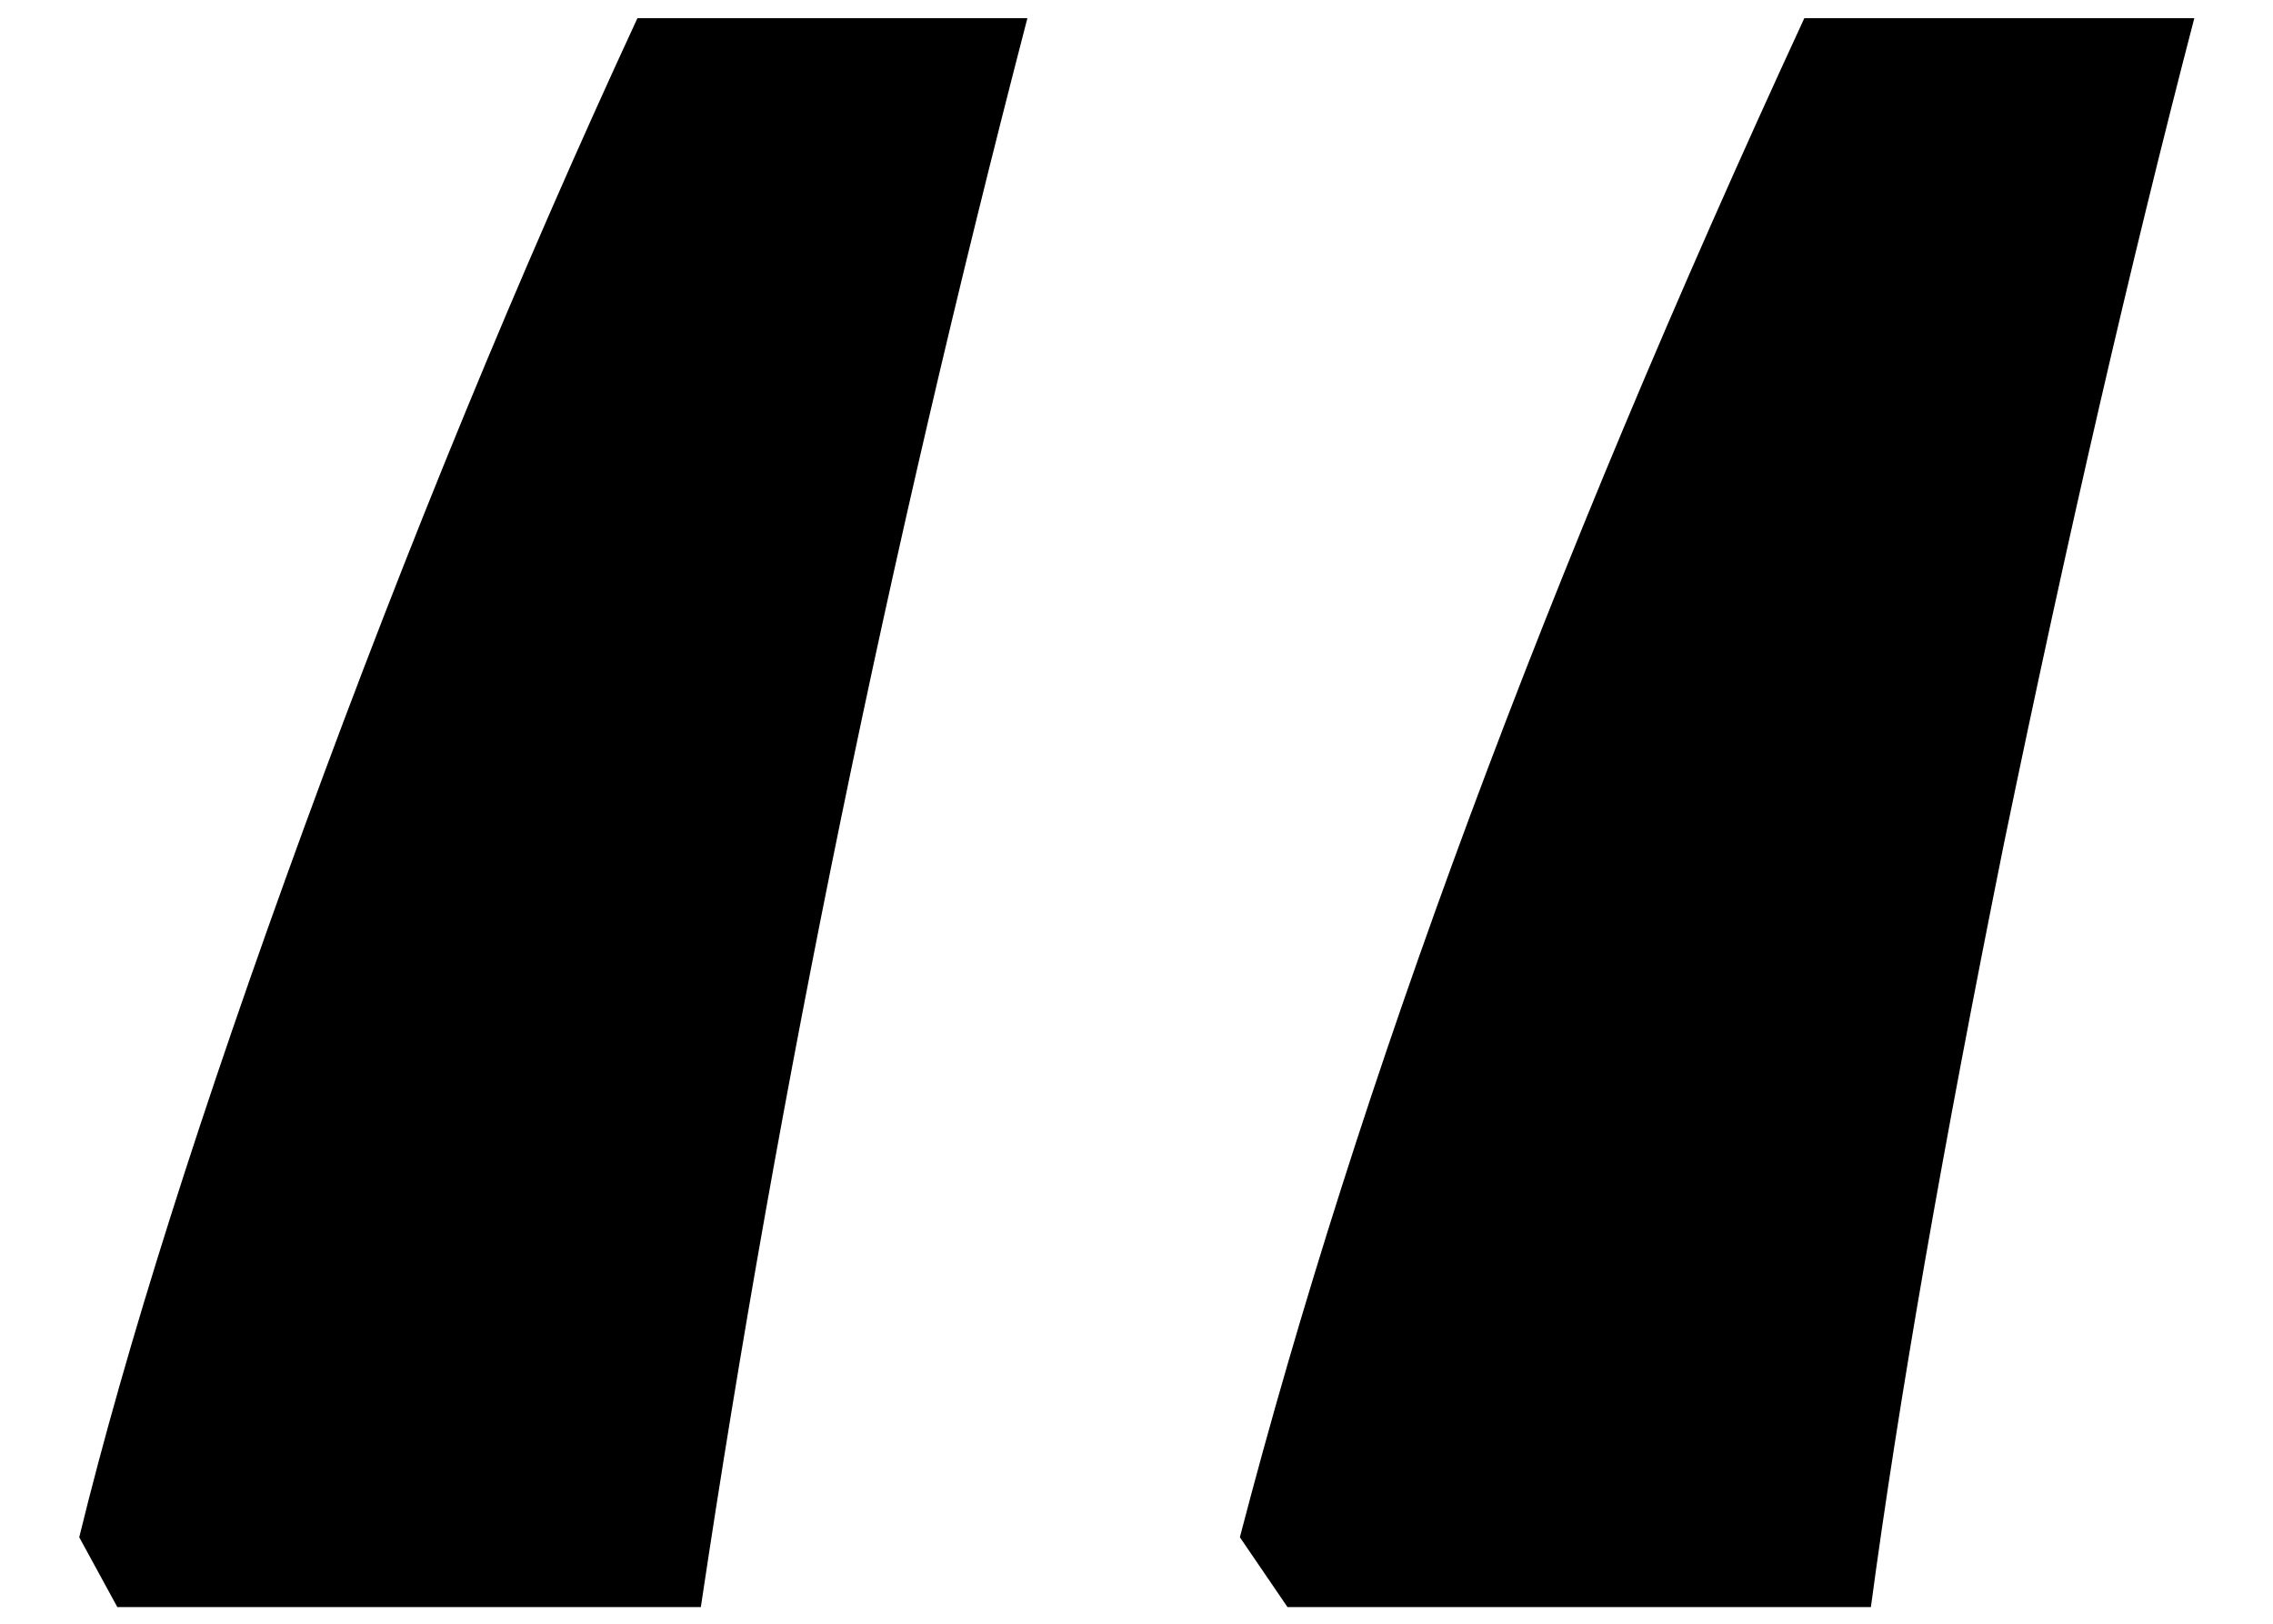 <svg width="21" height="15" viewBox="0 0 21 15" fill="none" xmlns="http://www.w3.org/2000/svg">
<path d="M11.895 14.846L11.455 14.201C12.549 10.002 14.287 5.324 16.67 0.168H20.273C19.688 2.414 19.102 4.953 18.516 7.785C17.949 10.598 17.539 12.951 17.285 14.846H11.895ZM1.084 14.846L0.732 14.201C1.162 12.443 1.855 10.256 2.812 7.639C3.77 5.021 4.795 2.531 5.889 0.168H9.492C8.203 5.129 7.197 10.021 6.475 14.846H1.084Z" fill="black"/>
</svg>

